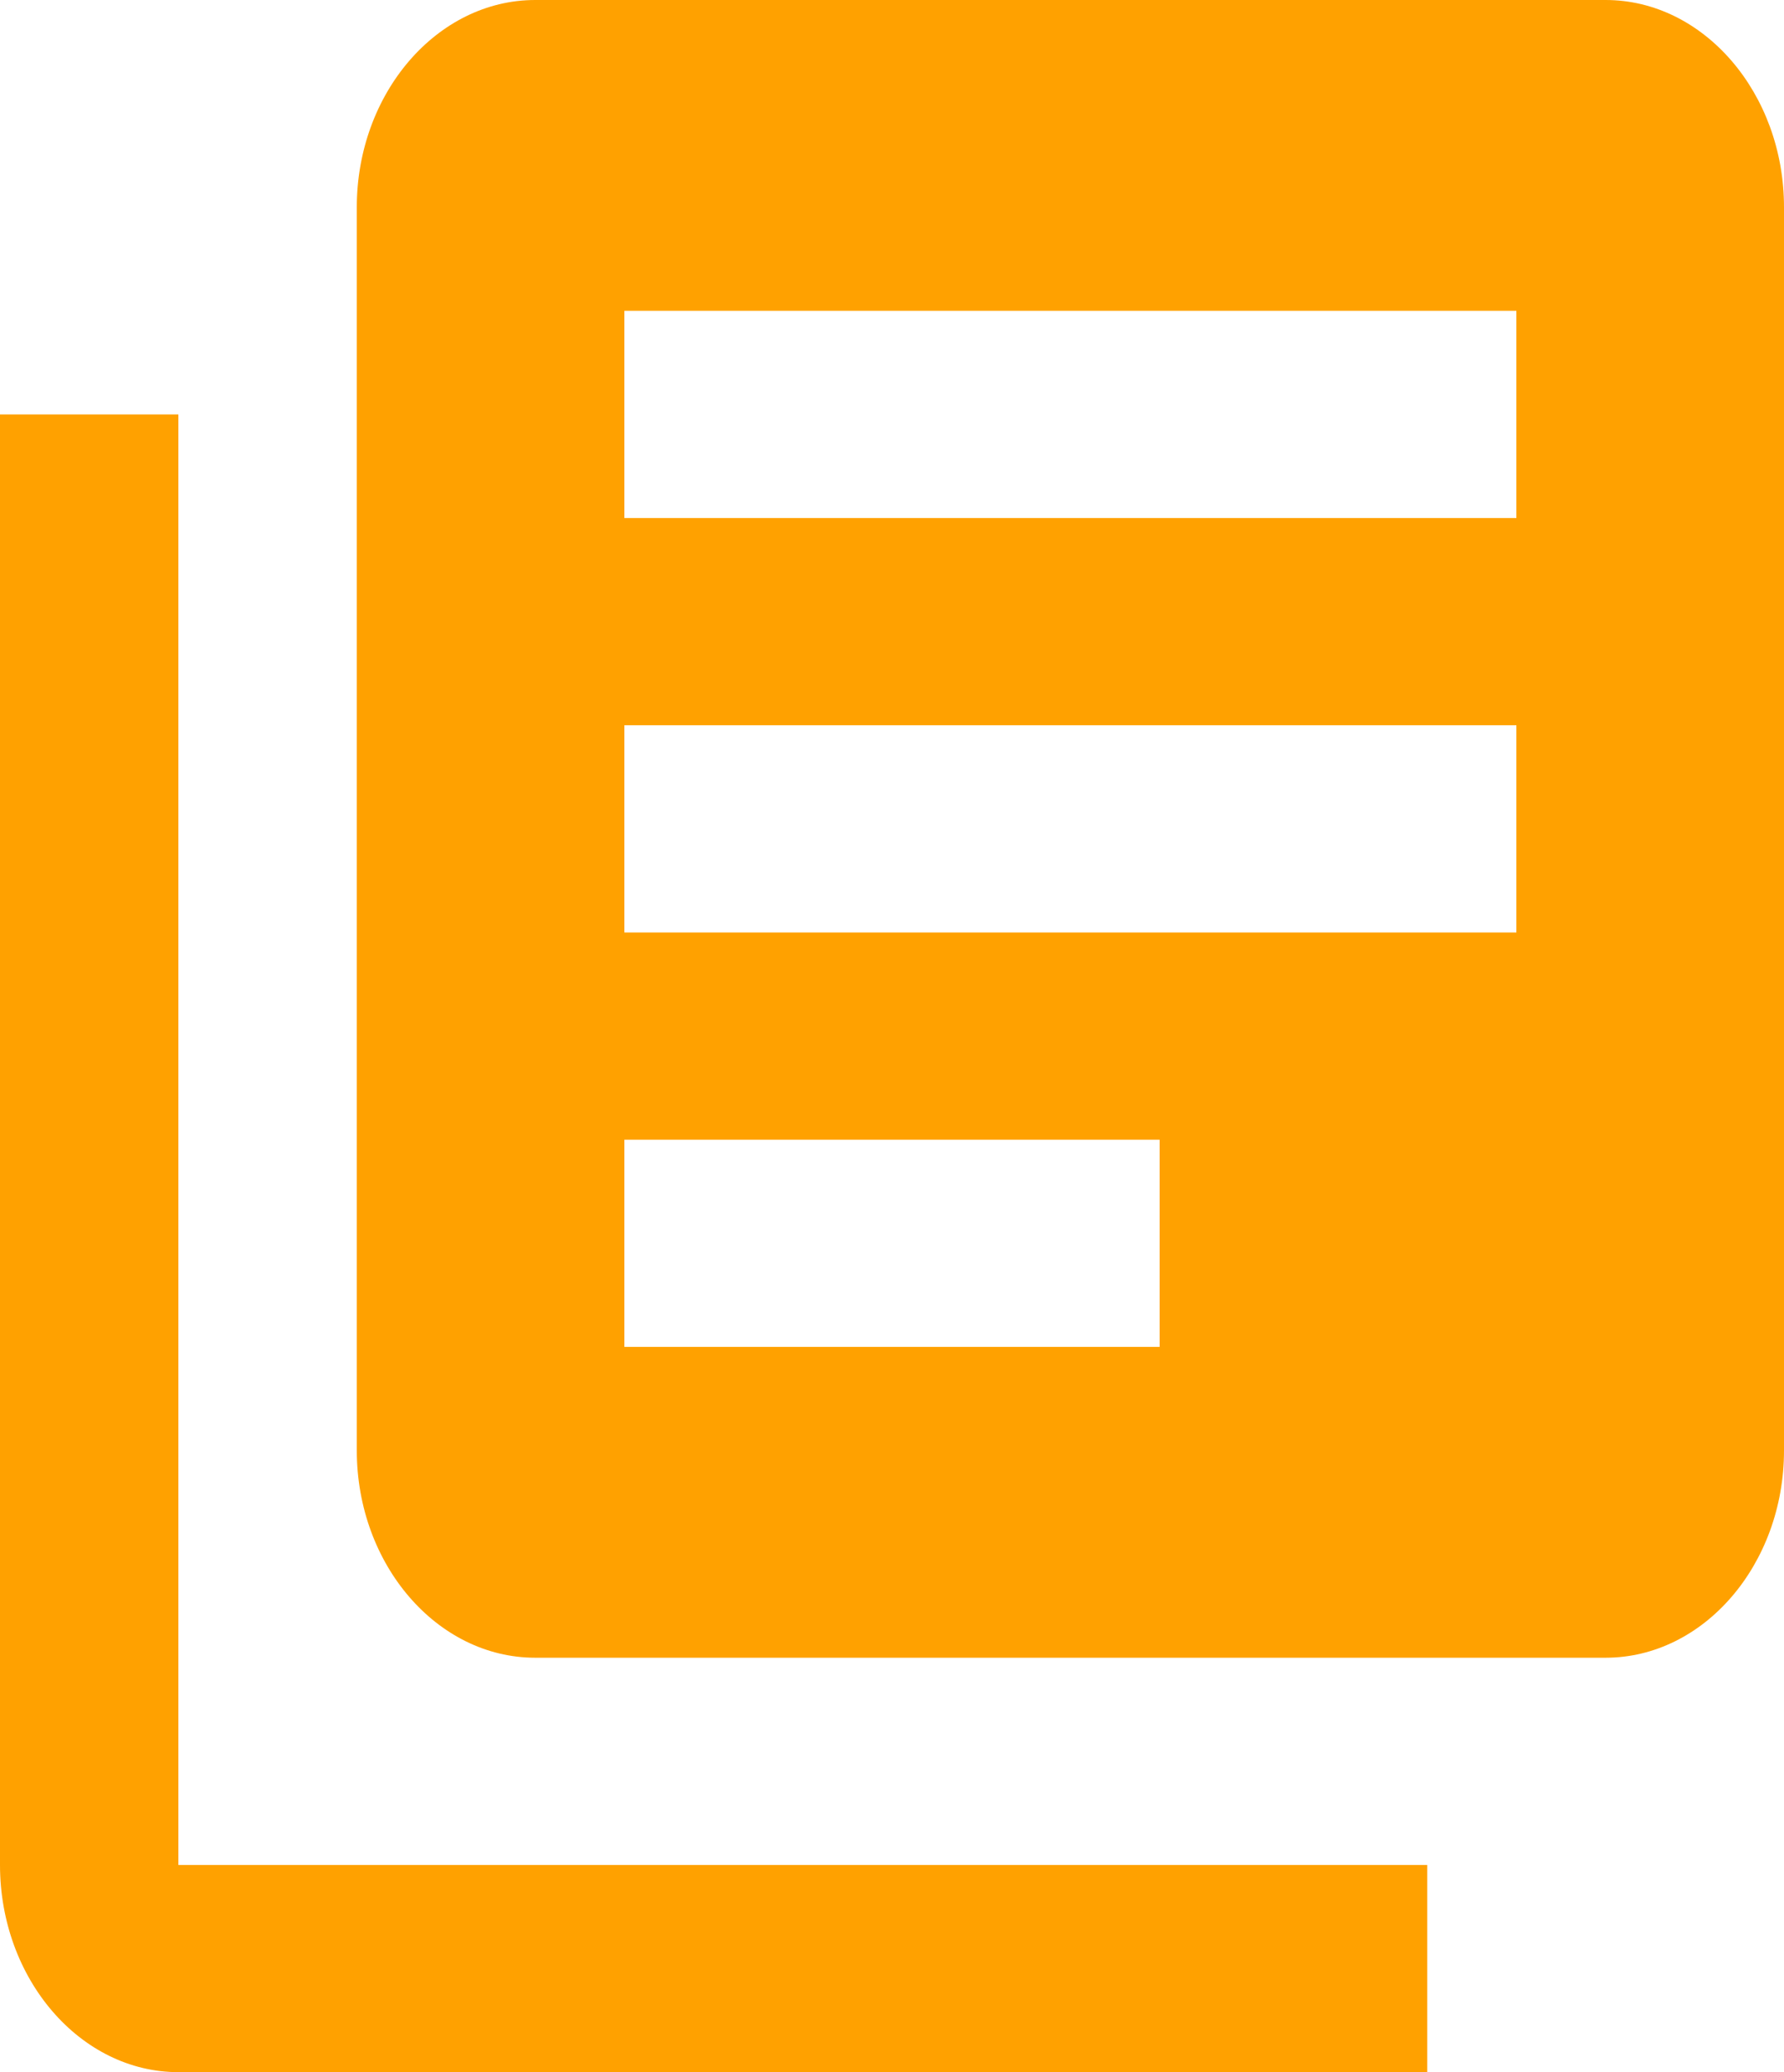 <?xml version="1.0" encoding="UTF-8" standalone="no"?>
<svg width="31px" height="36px" viewBox="0 0 31 36" version="1.1" xmlns="http://www.w3.org/2000/svg" xmlns:xlink="http://www.w3.org/1999/xlink">
    <!-- Generator: Sketch 39.1 (31720) - http://www.bohemiancoding.com/sketch -->
    <title>Shape</title>
    <desc>Created with Sketch.</desc>
    <defs></defs>
    <g id="DESKTOP" stroke="none" stroke-width="1" fill="none" fill-rule="evenodd">
        <g id="CONOCENOS" transform="translate(-385, -3498)" fill="#FFA100">
            <path d="M388.1,3505.2 L385,3505.2 L385,3530.4 C385,3532.38 386.395,3534 388.1,3534 L409.8,3534 L409.8,3530.4 L388.1,3530.4 L388.1,3505.2 L388.1,3505.2 Z M412.9,3498 L394.3,3498 C392.595,3498 391.2,3499.62 391.2,3501.6 L391.2,3523.2 C391.2,3525.18 392.595,3526.8 394.3,3526.8 L412.9,3526.8 C414.605,3526.8 416,3525.18 416,3523.2 L416,3501.6 C416,3499.62 414.605,3498 412.9,3498 L412.9,3498 Z M411.35,3514.2 L395.85,3514.2 L395.85,3510.6 L411.35,3510.6 L411.35,3514.2 L411.35,3514.2 Z M405.15,3521.4 L395.85,3521.4 L395.85,3517.8 L405.15,3517.8 L405.15,3521.4 L405.15,3521.4 Z M411.35,3507 L395.85,3507 L395.85,3503.4 L411.35,3503.4 L411.35,3507 L411.35,3507 Z" id="Shape"></path>
        </g>
    </g>
</svg>